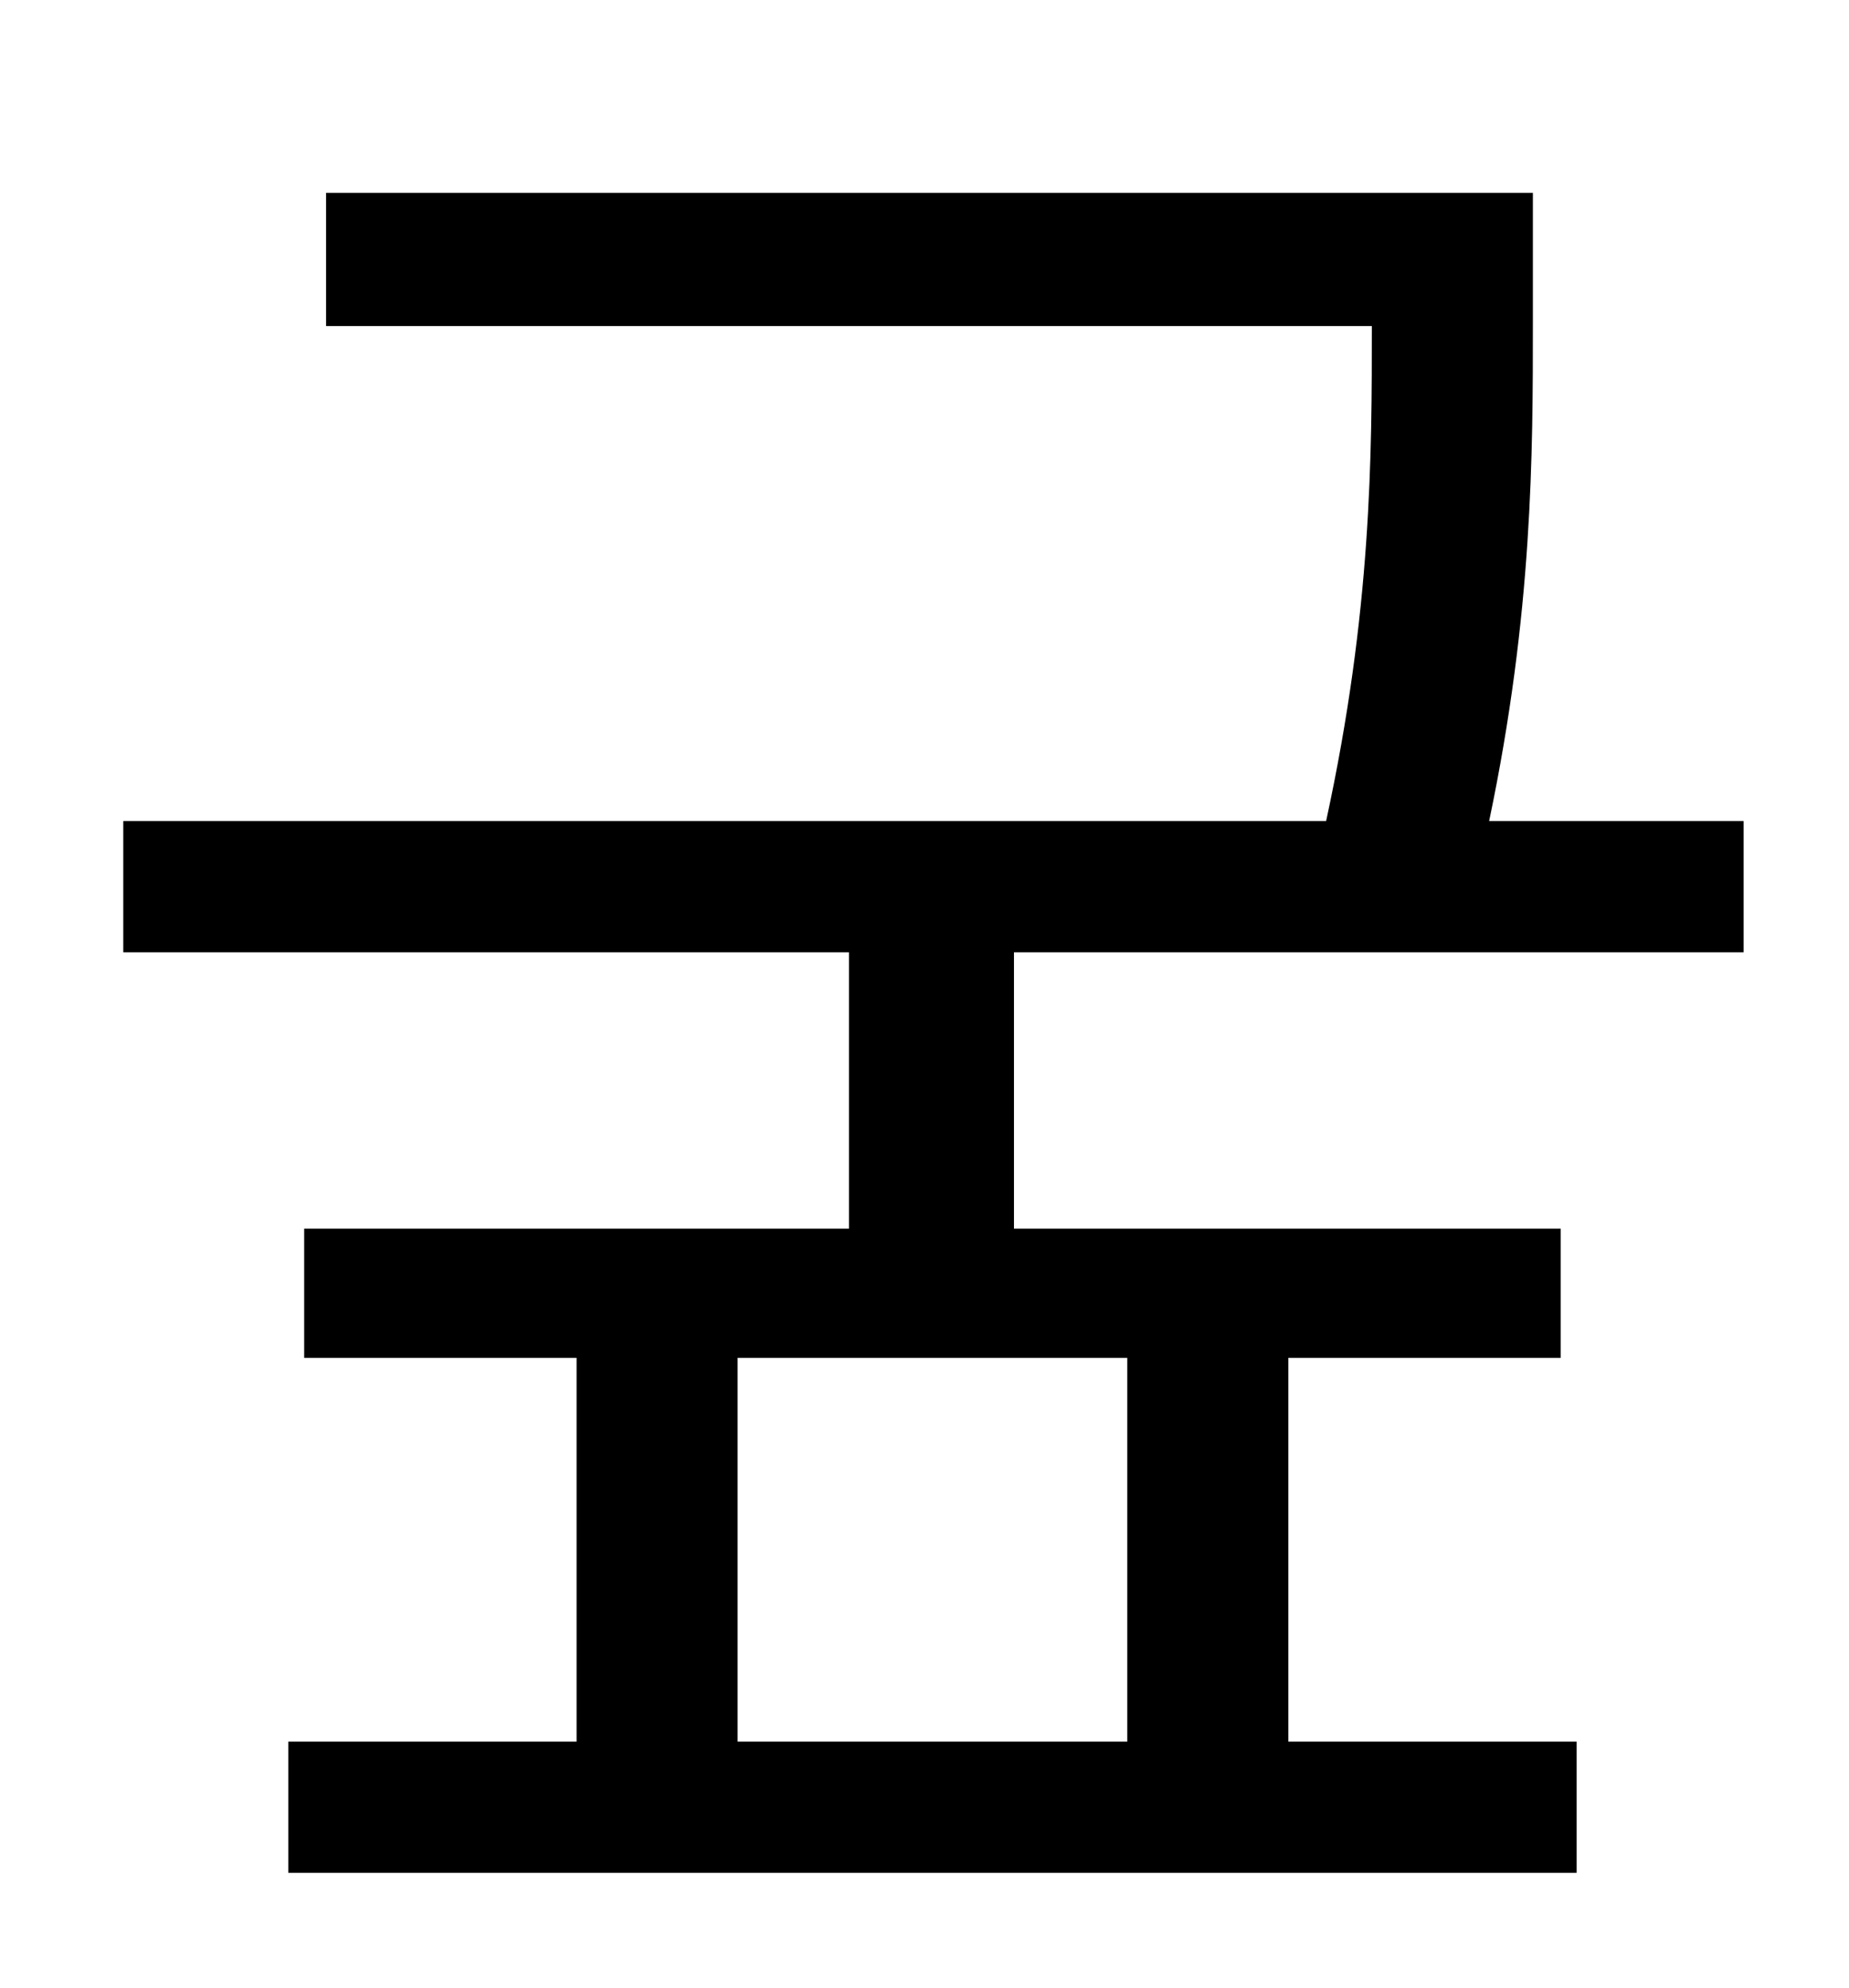 <?xml version="1.0" standalone="no"?>
<!DOCTYPE svg PUBLIC "-//W3C//DTD SVG 1.1//EN" "http://www.w3.org/Graphics/SVG/1.1/DTD/svg11.dtd" >
<svg xmlns="http://www.w3.org/2000/svg" xmlns:xlink="http://www.w3.org/1999/xlink" version="1.1" viewBox="-10 0 930 1000">
   <path fill="currentColor"
d="M557 876v-193h-196v193h196zM867 479h-367v139h275v65h-137v193h145v66h-648v-66h145v-193h-137v-65h274v-139h-365v-66h605c23 -106 23 -184 23 -249h-526v-67h607v65c0 66 0 146 -22 251h128v66z" />
</svg>
